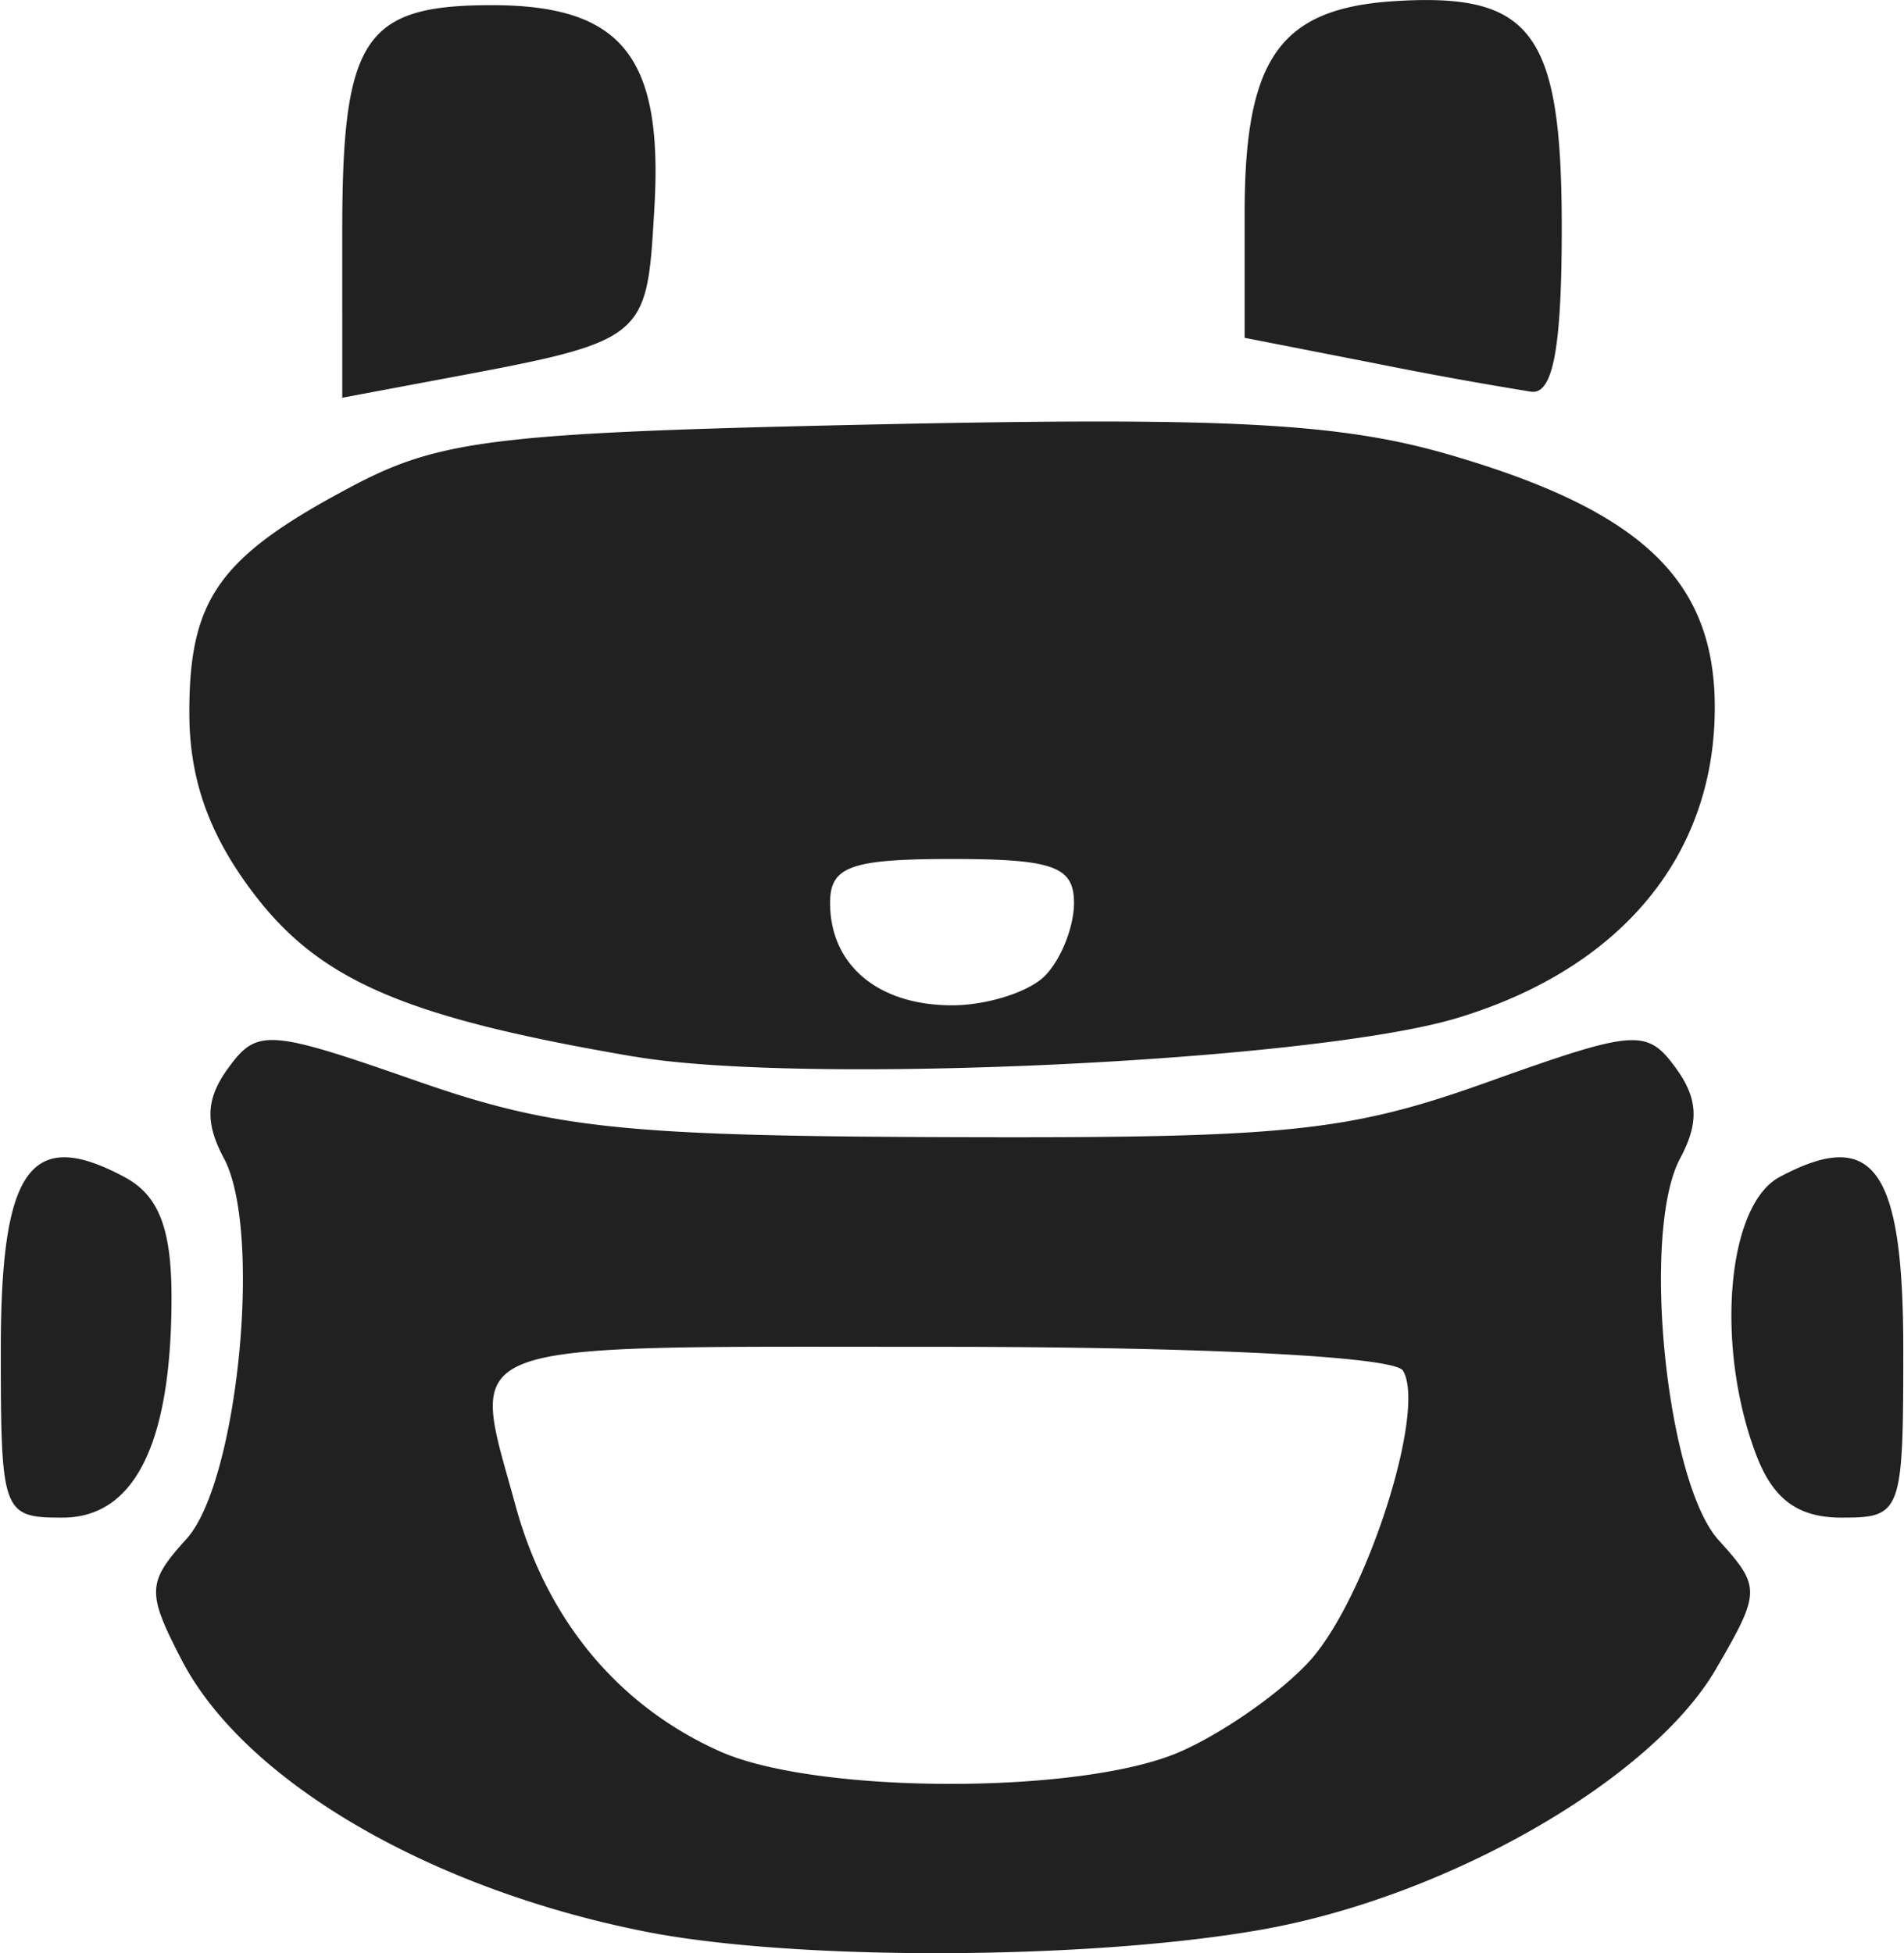 <svg width="78" height="80" xmlns="http://www.w3.org/2000/svg" viewBox="0 0 20.637 21.184"><title>sophie2 type exploration</title><g fill="#212121" class="nc-icon-wrapper"><g id="layer1" transform="translate(52.389 -412.167)"><path d="M-45.402 433.117c-2.346-.465-4.35-1.64-5.026-2.947-.38-.734-.375-.838.054-1.312.558-.616.826-3.34.406-4.126-.209-.39-.196-.65.049-.984.311-.426.437-.417 2.04.143 1.48.517 2.255.599 5.809.61 3.634.012 4.295-.056 5.809-.597 1.601-.572 1.728-.582 2.04-.156.245.335.257.595.049.984-.426.795-.152 3.51.417 4.139.461.51.46.559-.028 1.399-.7 1.204-2.929 2.479-4.948 2.83-1.885.329-5.06.337-6.671.017zm5.788-1.942c.468-.2 1.108-.646 1.423-.992.615-.678 1.273-2.726 1.012-3.15-.095-.152-2.149-.258-5.04-.258-5.35 0-5.083-.1-4.587 1.72.34 1.244 1.117 2.178 2.222 2.67 1.042.463 3.893.469 4.97.01zm-12.775-4.371c0-1.965.323-2.416 1.342-1.87.37.197.51.556.51 1.304 0 1.584-.399 2.39-1.184 2.39-.65 0-.668-.05-.668-1.824zm19.043 1.145c-.448-1.18-.32-2.709.252-3.015 1.02-.546 1.343-.095 1.343 1.87 0 1.773-.019 1.824-.668 1.824-.474 0-.744-.198-.927-.68zm-12.164-4.32c-2.479-.422-3.41-.82-4.13-1.763-.489-.64-.704-1.244-.704-1.971 0-1.24.328-1.694 1.774-2.458.957-.506 1.59-.58 5.75-.668 3.739-.079 4.967-.013 6.142.329 2.089.607 2.882 1.362 2.882 2.743 0 1.605-1.016 2.83-2.791 3.367-1.564.473-7.088.733-8.923.42zm4.445-.875c.175-.175.318-.532.318-.794 0-.395-.226-.476-1.323-.476-1.098 0-1.323.08-1.323.476 0 .674.52 1.111 1.323 1.111.378 0 .83-.143 1.005-.317zm-7.62-8.084c0-2.09.237-2.447 1.622-2.447 1.412 0 1.86.56 1.764 2.197-.085 1.456-.065 1.44-2.394 1.875l-.992.186zm11.179 1.433l-1.39-.272v-1.356c0-1.678.384-2.218 1.63-2.296 1.49-.093 1.81.341 1.81 2.458 0 1.301-.094 1.808-.33 1.779a45.766 45.766 0 0 1-1.72-.313z" id="path2322" fill="#212121" stroke-width=".265"></path></g></g></svg>